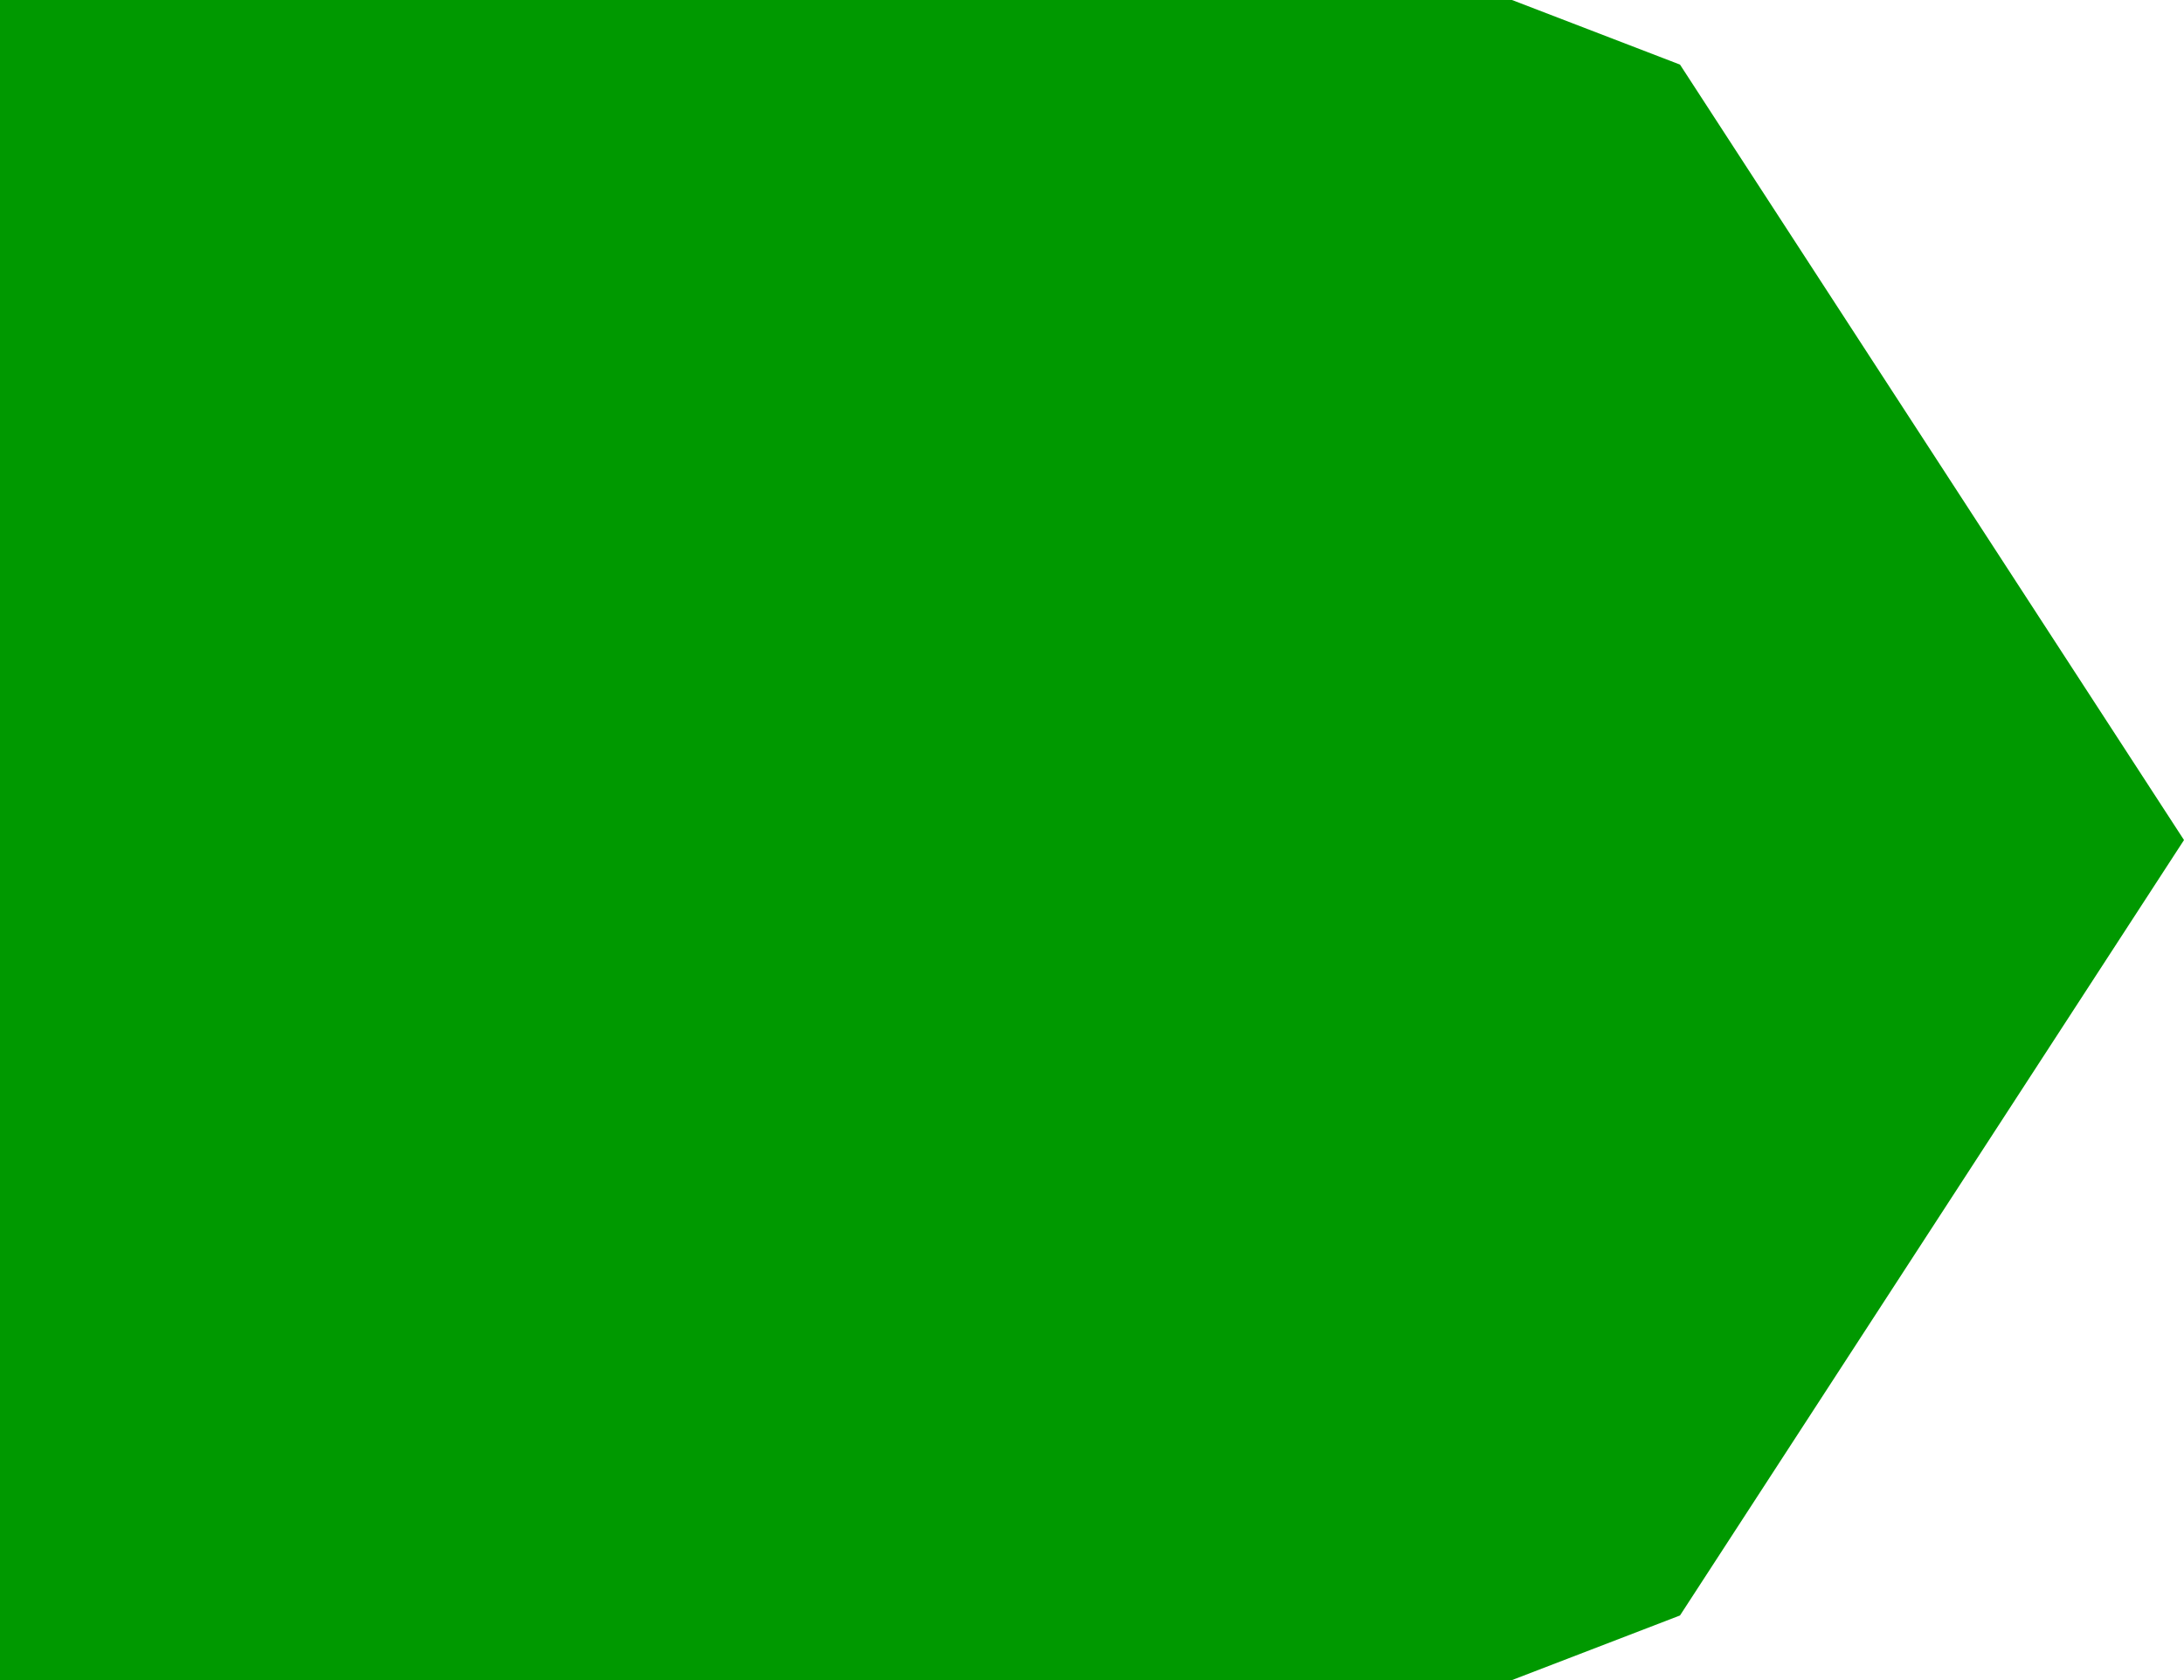 ﻿<?xml version="1.0" encoding="utf-8"?>
<svg version="1.1" xmlns:xlink="http://www.w3.org/1999/xlink" width="26px" height="20px" xmlns="http://www.w3.org/2000/svg">
  <g transform="matrix(1 0 0 1 -137 -382 )">
    <path d="M 155 382  C 155 382  157 382.769  157 382.769  C 157 382.769  163 392  163 392  C 163 392  157 401.231  157 401.231  C 157 401.231  155 402  155 402  C 155 402  137 402  137 402  C 137 402  137 382  137 382  C 137 382  155 382  155 382  Z " fill-rule="nonzero" fill="#009900" stroke="none" />
  </g>
</svg>